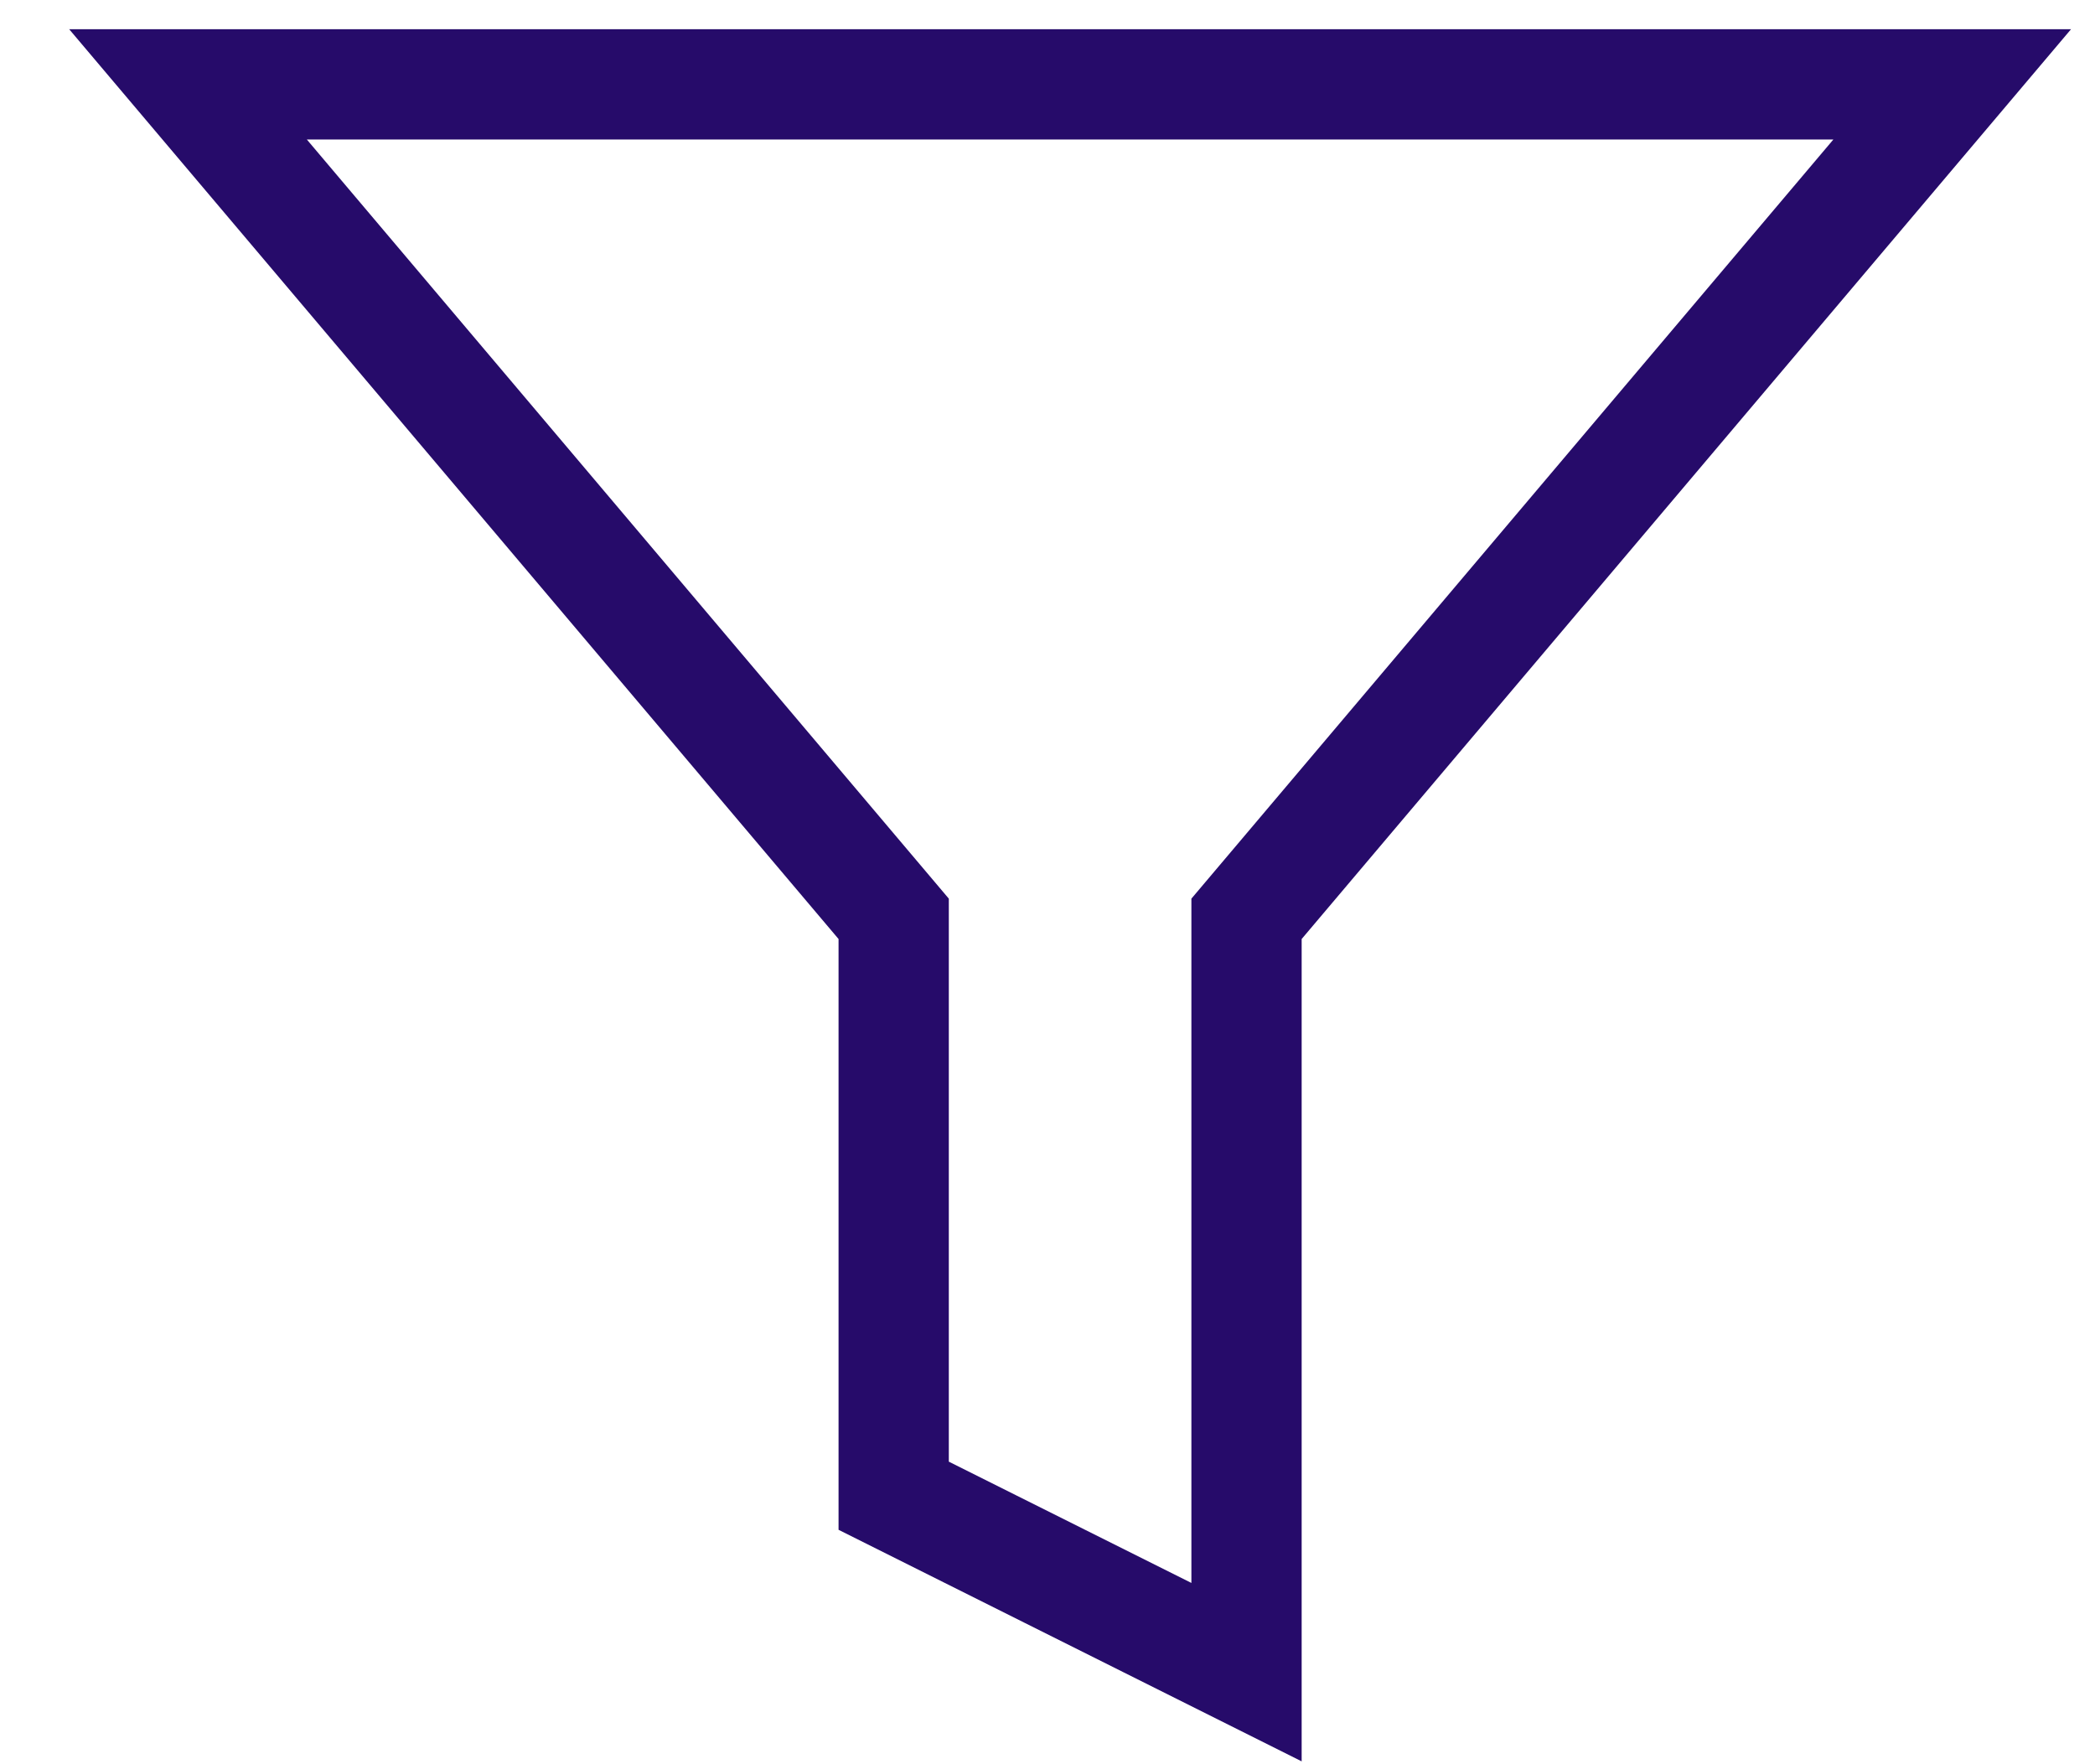  <svg
            xmlns="http://www.w3.org/2000/svg"
            width="19"
            height="16"
            viewBox="0 0 19 16"
            fill="none"
          >
            <path
              d="M17.705 0.765H1.705L8.105 8.333V13.565L11.305 15.165V8.333L17.705 0.765Z"
              stroke="#260B6A"
              strokeWidth="1.5"
              strokeLinecap="round"
              strokeLinejoin="round"
            />
          </svg>